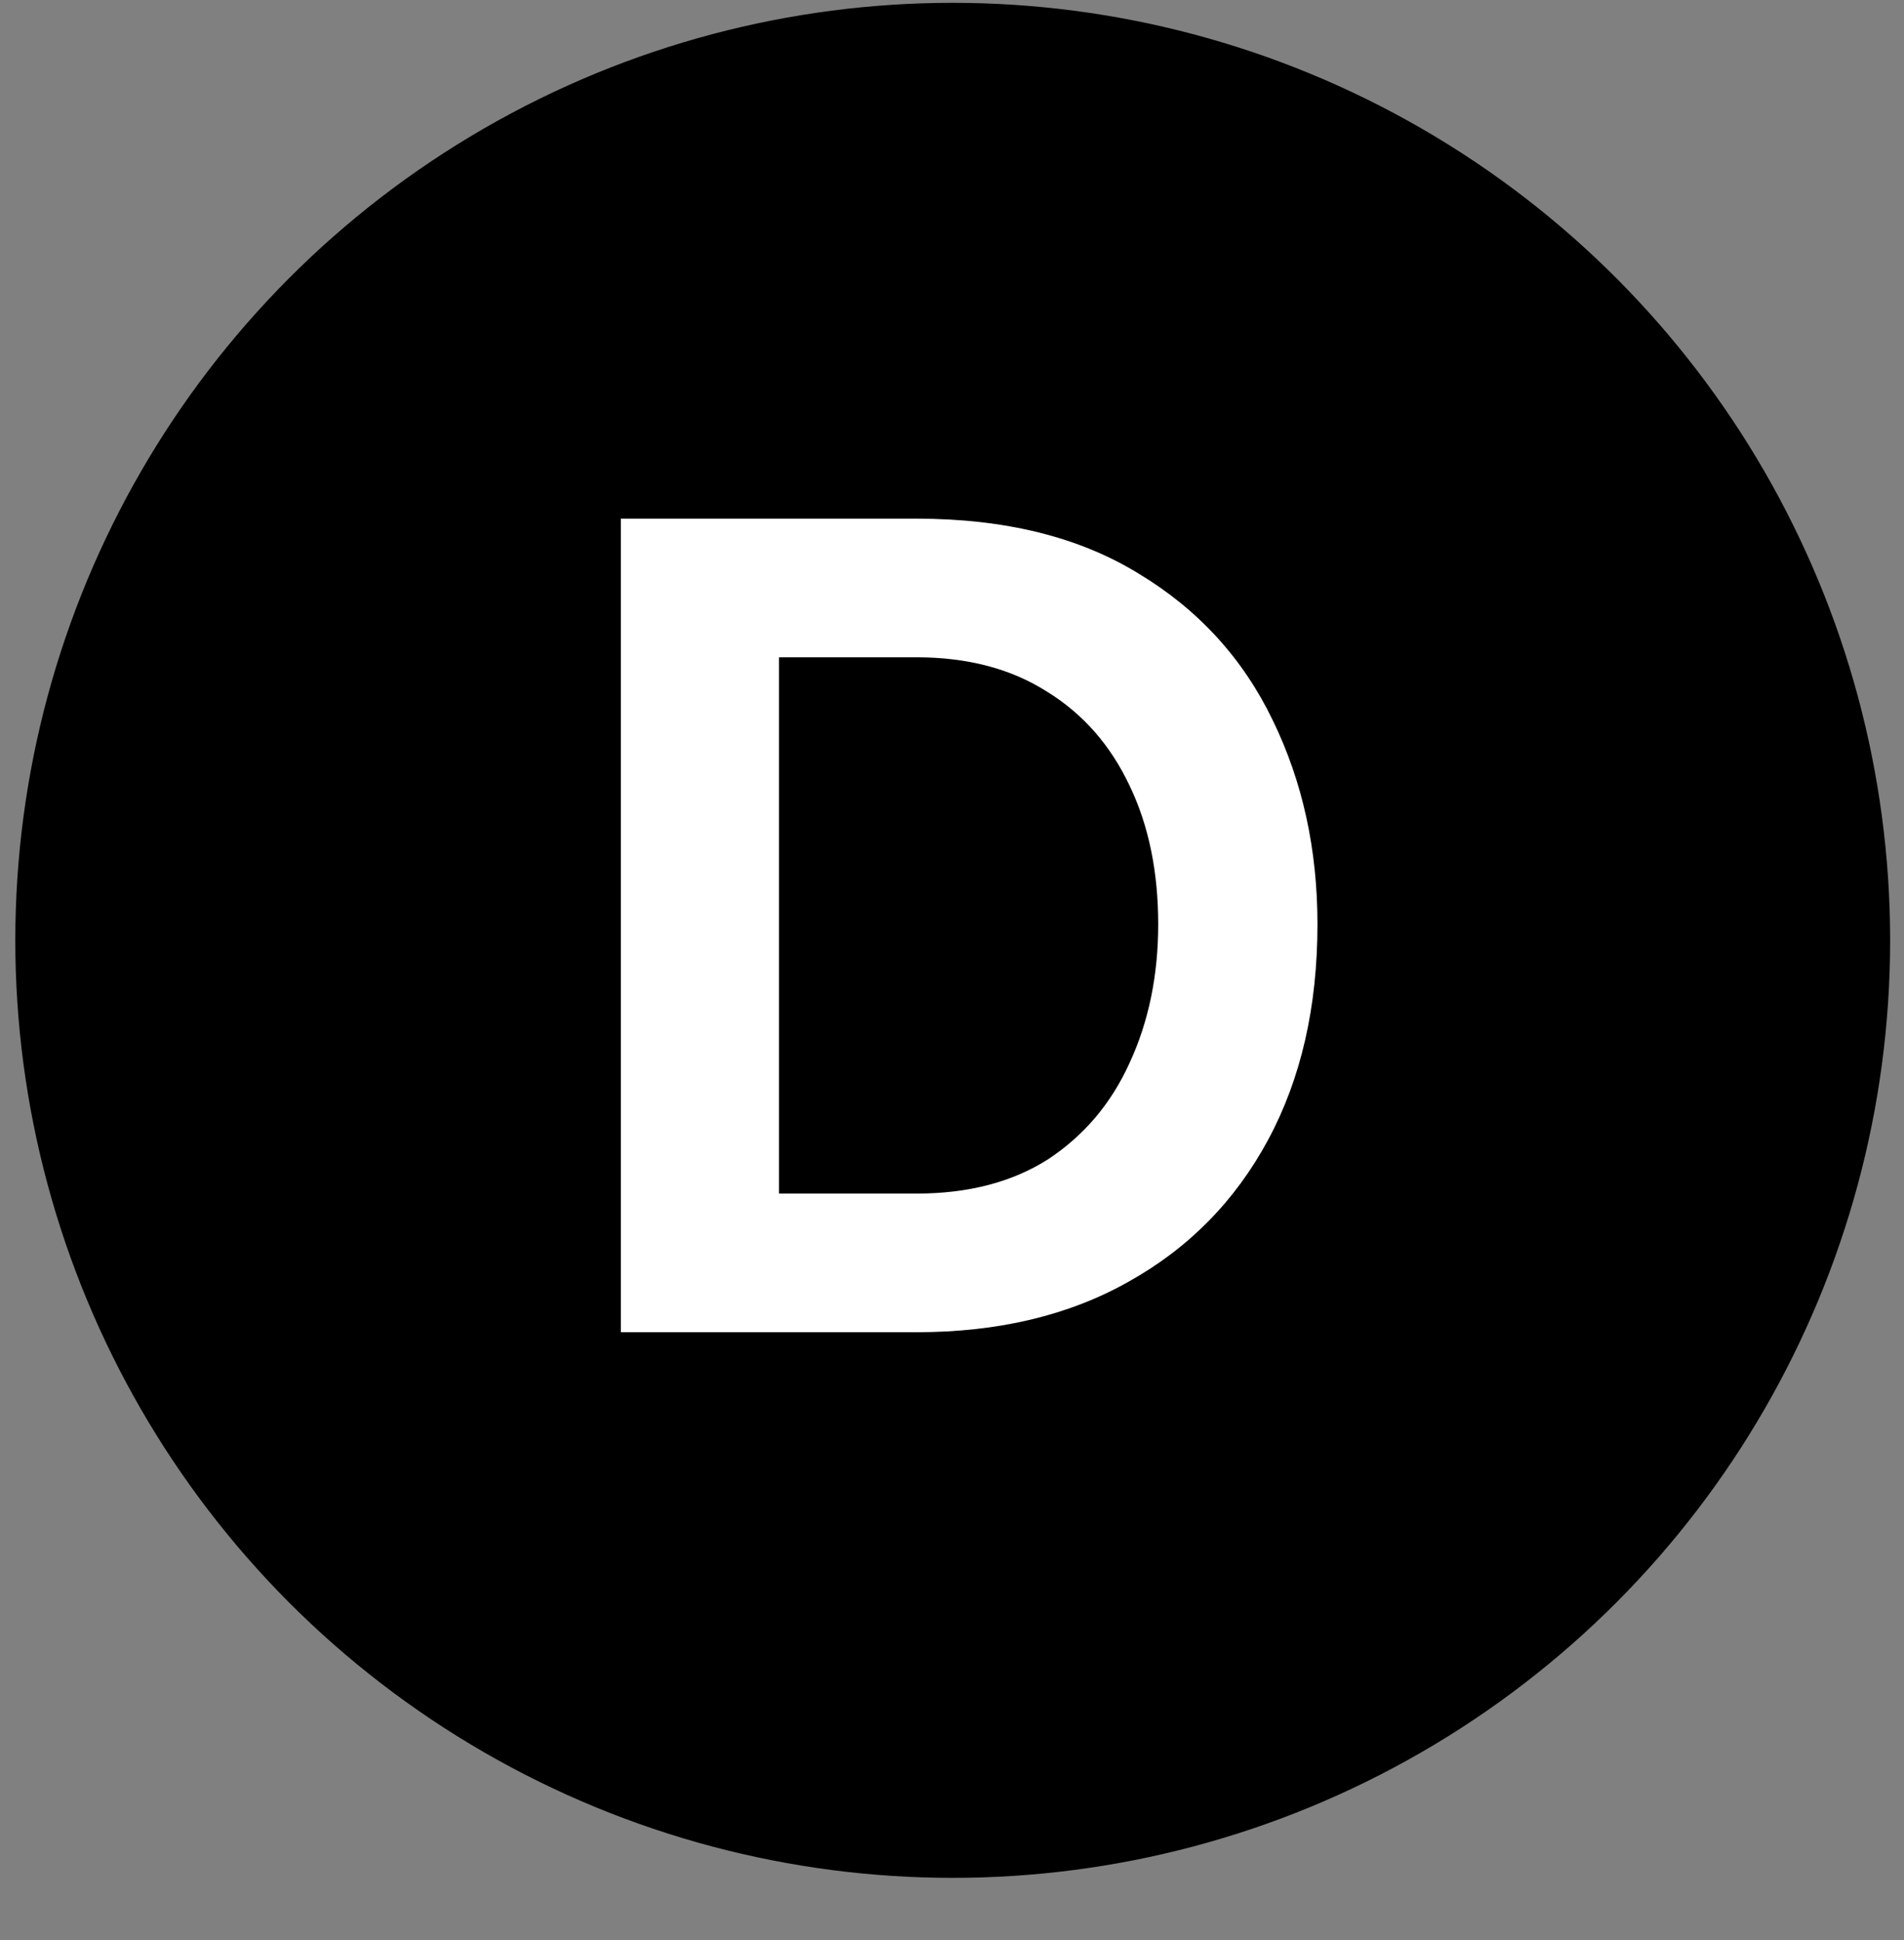 <svg width="53" height="54" viewBox="0 0 53 54" fill="none" xmlns="http://www.w3.org/2000/svg">
<rect x="0" y="0" width="53" height="54" fill="#808080" stroke="none"/>
<circle cx="26.52" cy="26.173" r="26.094" fill="#000"/>
<path d="M17.282 37.08V14.436H25.511C27.977 14.436 30.039 14.946 31.698 15.967C33.356 16.966 34.6 18.327 35.429 20.049C36.258 21.75 36.673 23.642 36.673 25.726C36.673 28.022 36.216 30.021 35.301 31.722C34.387 33.422 33.09 34.741 31.411 35.676C29.752 36.612 27.786 37.08 25.511 37.08H17.282ZM32.24 25.726C32.24 24.259 31.974 22.972 31.443 21.867C30.911 20.74 30.146 19.868 29.146 19.252C28.147 18.614 26.935 18.295 25.511 18.295H21.683V33.221H25.511C26.956 33.221 28.179 32.902 29.178 32.264C30.177 31.605 30.932 30.712 31.443 29.585C31.974 28.437 32.24 27.15 32.24 25.726Z" fill="#fff"/>
</svg>
